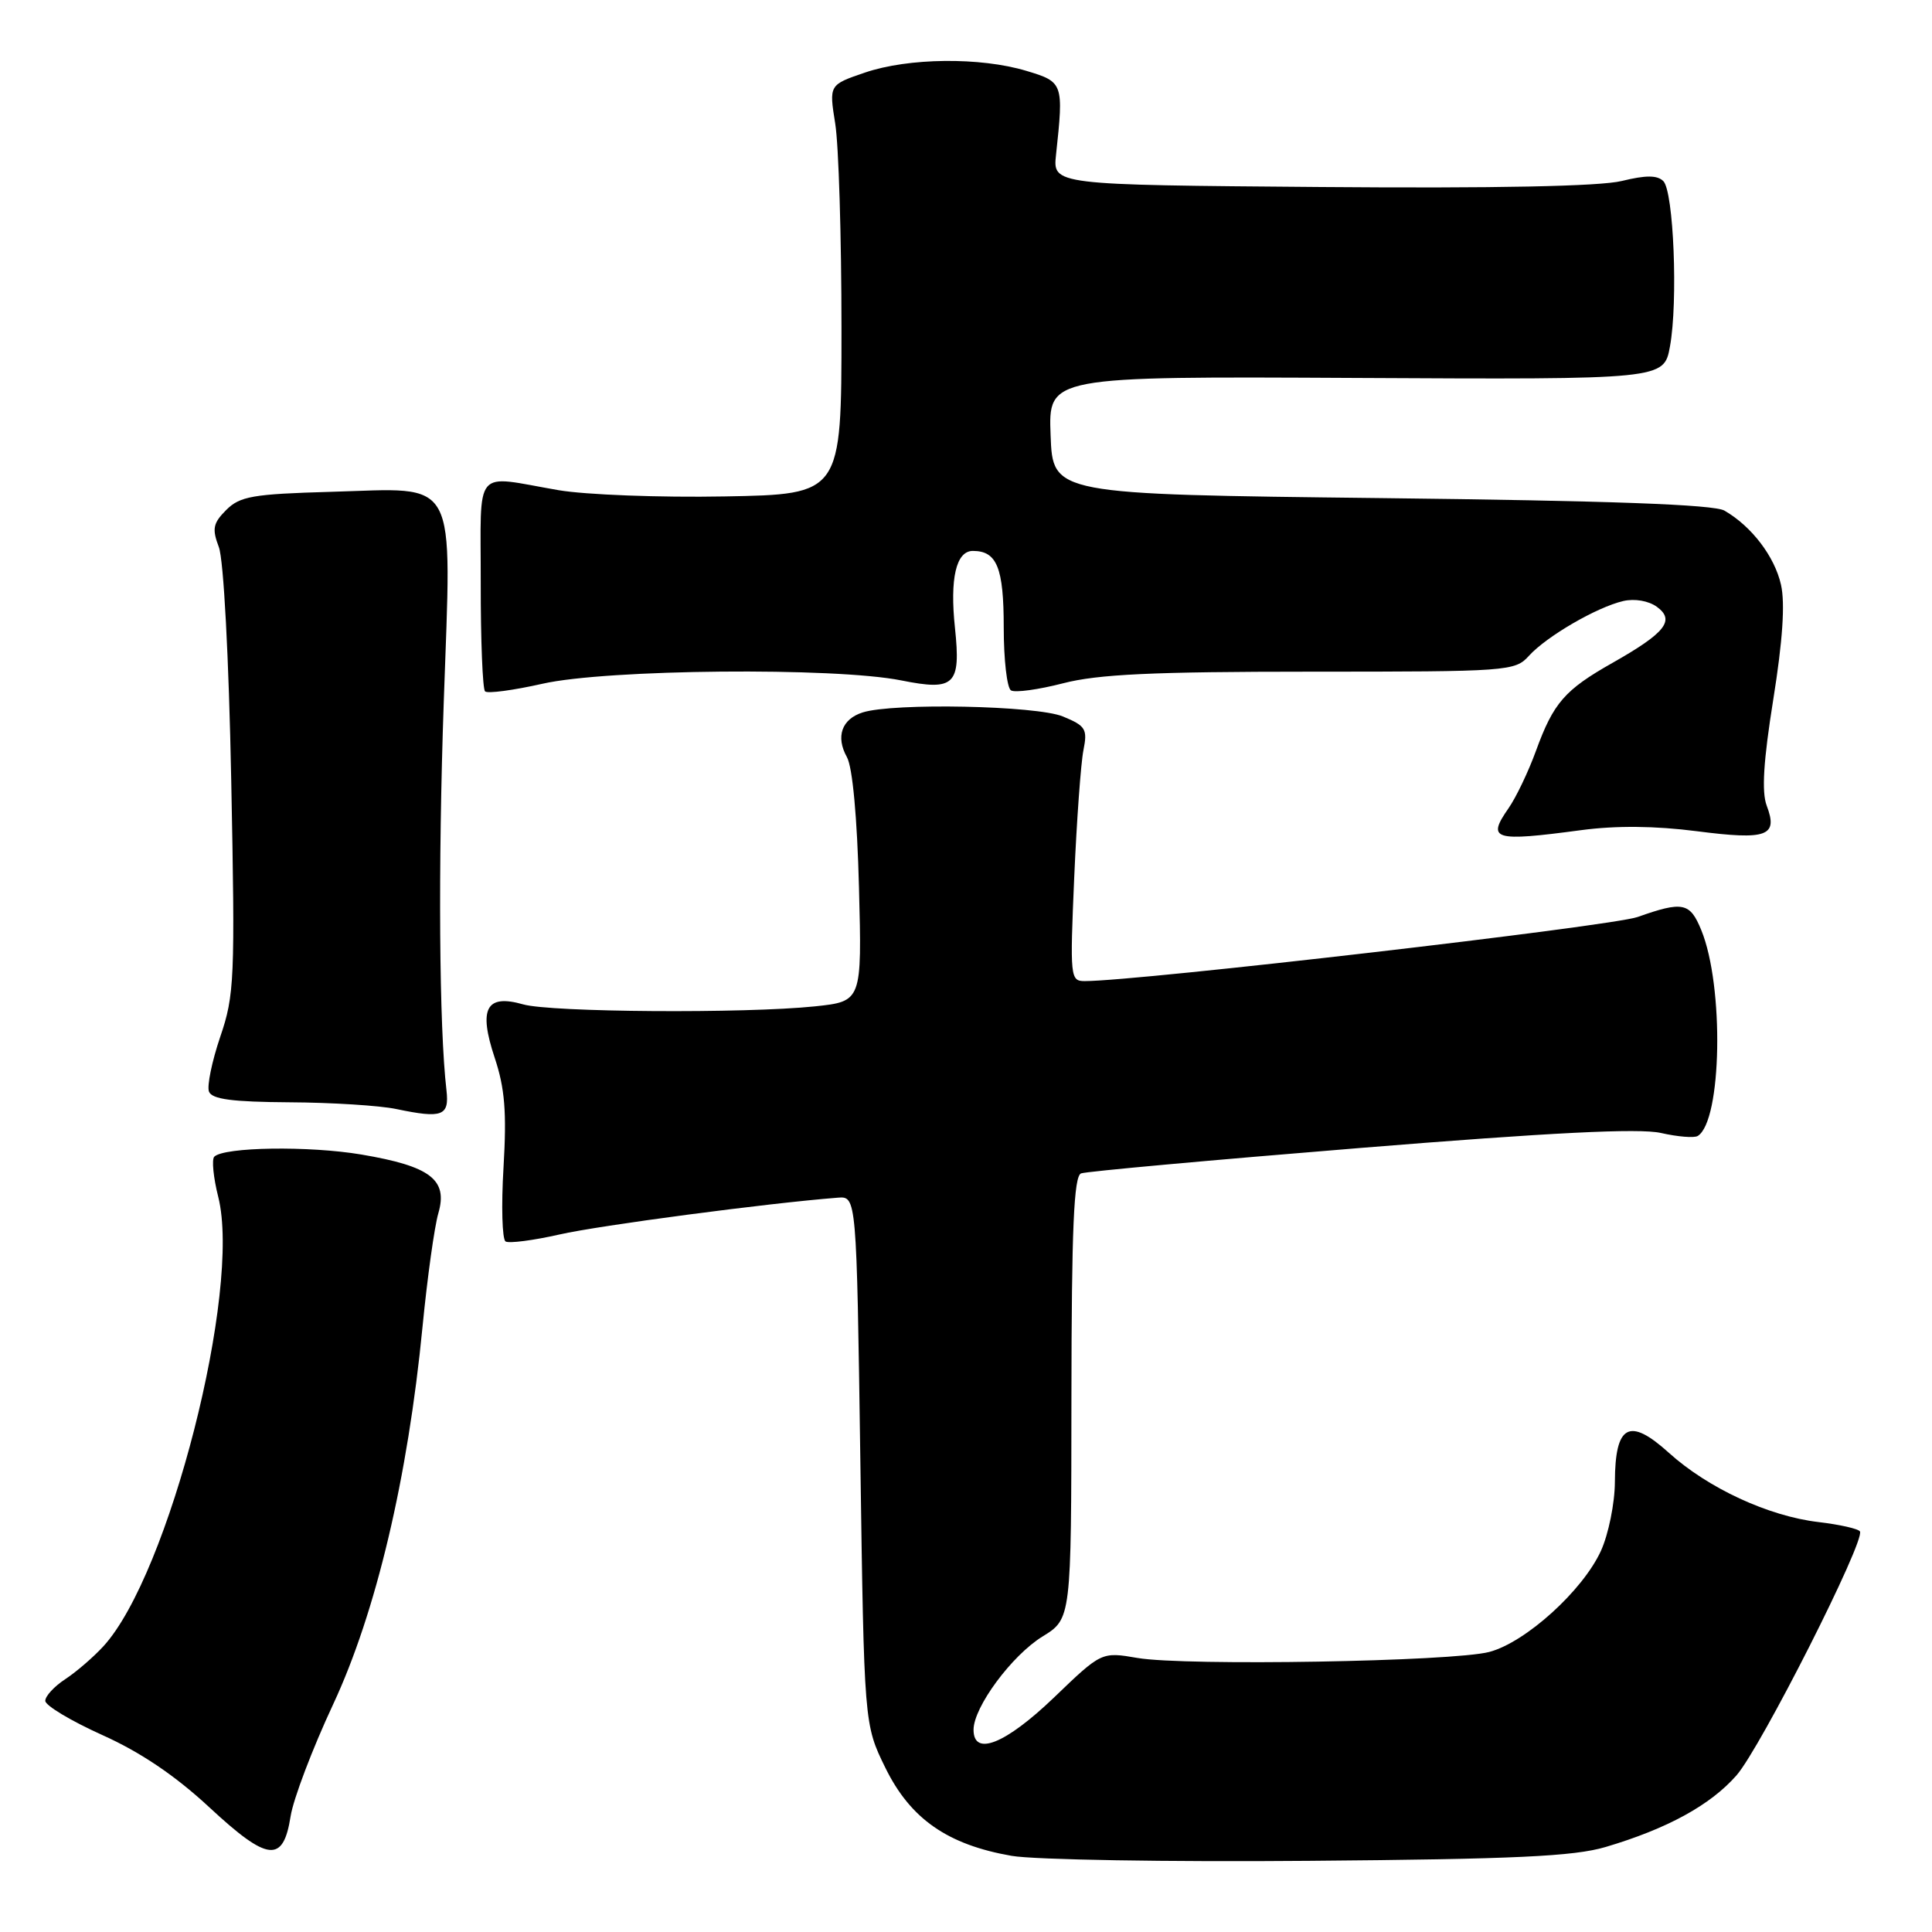 <?xml version="1.0" encoding="UTF-8" standalone="no"?>
<!DOCTYPE svg PUBLIC "-//W3C//DTD SVG 1.1//EN" "http://www.w3.org/Graphics/SVG/1.1/DTD/svg11.dtd" >
<svg xmlns="http://www.w3.org/2000/svg" xmlns:xlink="http://www.w3.org/1999/xlink" version="1.1" viewBox="0 0 256 256">
 <g >
 <path fill="currentColor"
d=" M 212.74 244.74 C 220.91 242.32 226.63 239.19 230.09 235.25 C 233.28 231.62 247.20 204.12 246.45 202.92 C 246.24 202.57 243.76 202.01 240.95 201.68 C 234.33 200.90 226.32 197.19 221.13 192.50 C 215.88 187.75 214.01 188.77 213.98 196.37 C 213.97 199.19 213.13 203.30 212.13 205.50 C 209.72 210.77 202.15 217.62 197.34 218.89 C 192.49 220.17 157.10 220.77 150.73 219.69 C 145.96 218.87 145.96 218.87 139.65 224.94 C 133.23 231.09 129.00 232.79 129.00 229.20 C 129.00 226.21 134.07 219.35 138.13 216.85 C 141.95 214.50 141.95 214.50 141.97 185.22 C 141.99 162.73 142.29 155.83 143.25 155.48 C 143.94 155.22 160.59 153.71 180.25 152.11 C 205.51 150.06 217.19 149.48 220.06 150.12 C 222.30 150.63 224.50 150.81 224.96 150.52 C 228.16 148.55 228.47 130.66 225.43 123.25 C 223.93 119.58 223.00 119.38 216.98 121.51 C 213.50 122.73 150.83 130.00 143.73 130.00 C 141.81 130.00 141.77 129.51 142.34 116.25 C 142.67 108.69 143.22 101.11 143.56 99.41 C 144.12 96.61 143.86 96.18 140.85 94.94 C 137.36 93.49 118.38 93.11 114.31 94.40 C 111.53 95.28 110.71 97.61 112.22 100.32 C 112.97 101.66 113.58 108.33 113.82 117.60 C 114.21 132.69 114.21 132.69 107.96 133.35 C 98.71 134.31 72.97 134.14 69.30 133.08 C 64.42 131.69 63.38 133.63 65.54 140.13 C 66.90 144.21 67.15 147.36 66.72 154.66 C 66.41 159.79 66.54 164.21 66.99 164.50 C 67.45 164.78 70.68 164.36 74.16 163.57 C 79.43 162.37 101.66 159.43 111.00 158.70 C 113.50 158.50 113.50 158.50 114.00 193.50 C 114.50 228.50 114.50 228.50 117.32 234.25 C 120.64 241.01 125.55 244.43 134.05 245.91 C 137.05 246.43 154.80 246.73 173.50 246.57 C 200.69 246.35 208.55 245.98 212.74 244.74 Z  M 38.51 240.65 C 38.87 238.37 41.40 231.70 44.14 225.84 C 49.82 213.67 54.04 195.85 55.99 175.77 C 56.62 169.32 57.56 162.57 58.08 160.77 C 59.38 156.31 57.04 154.53 47.88 152.98 C 40.92 151.81 29.69 151.98 28.39 153.27 C 28.04 153.63 28.27 156.03 28.92 158.60 C 32.02 170.93 22.39 208.64 13.71 218.13 C 12.39 219.57 10.12 221.53 8.66 222.49 C 7.19 223.45 6.00 224.74 6.00 225.37 C 6.00 225.99 9.39 228.02 13.53 229.89 C 18.62 232.17 23.23 235.29 27.75 239.49 C 35.51 246.69 37.53 246.91 38.51 240.65 Z  M 59.16 144.47 C 58.19 136.16 58.04 114.93 58.80 93.00 C 59.84 62.62 60.96 64.69 43.82 65.17 C 33.50 65.46 31.79 65.76 29.98 67.57 C 28.22 69.33 28.08 70.07 29.00 72.50 C 29.63 74.17 30.32 87.07 30.64 103.43 C 31.16 129.75 31.07 131.87 29.18 137.39 C 28.08 140.64 27.41 143.90 27.69 144.64 C 28.08 145.66 30.78 146.01 38.36 146.06 C 43.94 146.09 50.30 146.49 52.50 146.95 C 58.61 148.23 59.55 147.88 59.16 144.47 Z  M 209.50 110.00 C 214.12 109.38 219.33 109.43 224.84 110.14 C 234.16 111.34 235.63 110.80 234.10 106.76 C 233.41 104.94 233.66 100.85 234.97 92.67 C 236.21 84.94 236.55 79.94 235.99 77.48 C 235.15 73.74 232.10 69.74 228.50 67.66 C 227.11 66.85 213.31 66.35 183.00 66.00 C 139.50 65.50 139.50 65.50 139.21 57.68 C 138.91 49.87 138.91 49.87 179.70 50.08 C 220.48 50.29 220.48 50.29 221.28 45.90 C 222.36 39.98 221.77 25.37 220.40 24.00 C 219.60 23.20 218.08 23.20 214.90 23.98 C 212.03 24.69 198.12 24.97 175.00 24.78 C 139.50 24.50 139.50 24.50 139.93 20.50 C 140.95 11.02 140.90 10.86 136.00 9.39 C 129.90 7.55 120.37 7.65 114.60 9.62 C 109.85 11.24 109.85 11.24 110.67 16.37 C 111.13 19.19 111.50 31.40 111.50 43.50 C 111.50 65.50 111.50 65.50 96.00 65.78 C 87.47 65.94 77.58 65.56 74.00 64.95 C 62.57 62.98 63.72 61.60 63.70 77.26 C 63.69 84.83 63.95 91.28 64.27 91.61 C 64.60 91.93 68.02 91.47 71.88 90.60 C 80.36 88.67 110.61 88.39 119.43 90.16 C 126.51 91.58 127.33 90.77 126.54 83.22 C 125.84 76.65 126.69 73.00 128.91 73.00 C 132.10 73.00 133.00 75.22 133.00 83.14 C 133.00 87.40 133.43 91.15 133.96 91.48 C 134.49 91.81 137.60 91.38 140.86 90.54 C 145.48 89.34 152.74 89.00 173.74 89.00 C 199.86 89.00 200.75 88.94 202.59 86.90 C 204.93 84.32 211.59 80.45 215.09 79.64 C 216.60 79.29 218.45 79.61 219.55 80.41 C 221.99 82.20 220.68 83.86 213.67 87.83 C 207.32 91.42 205.84 93.13 203.52 99.50 C 202.52 102.25 200.88 105.68 199.88 107.11 C 196.98 111.27 197.91 111.55 209.50 110.00 Z "/>
</g>
</svg>